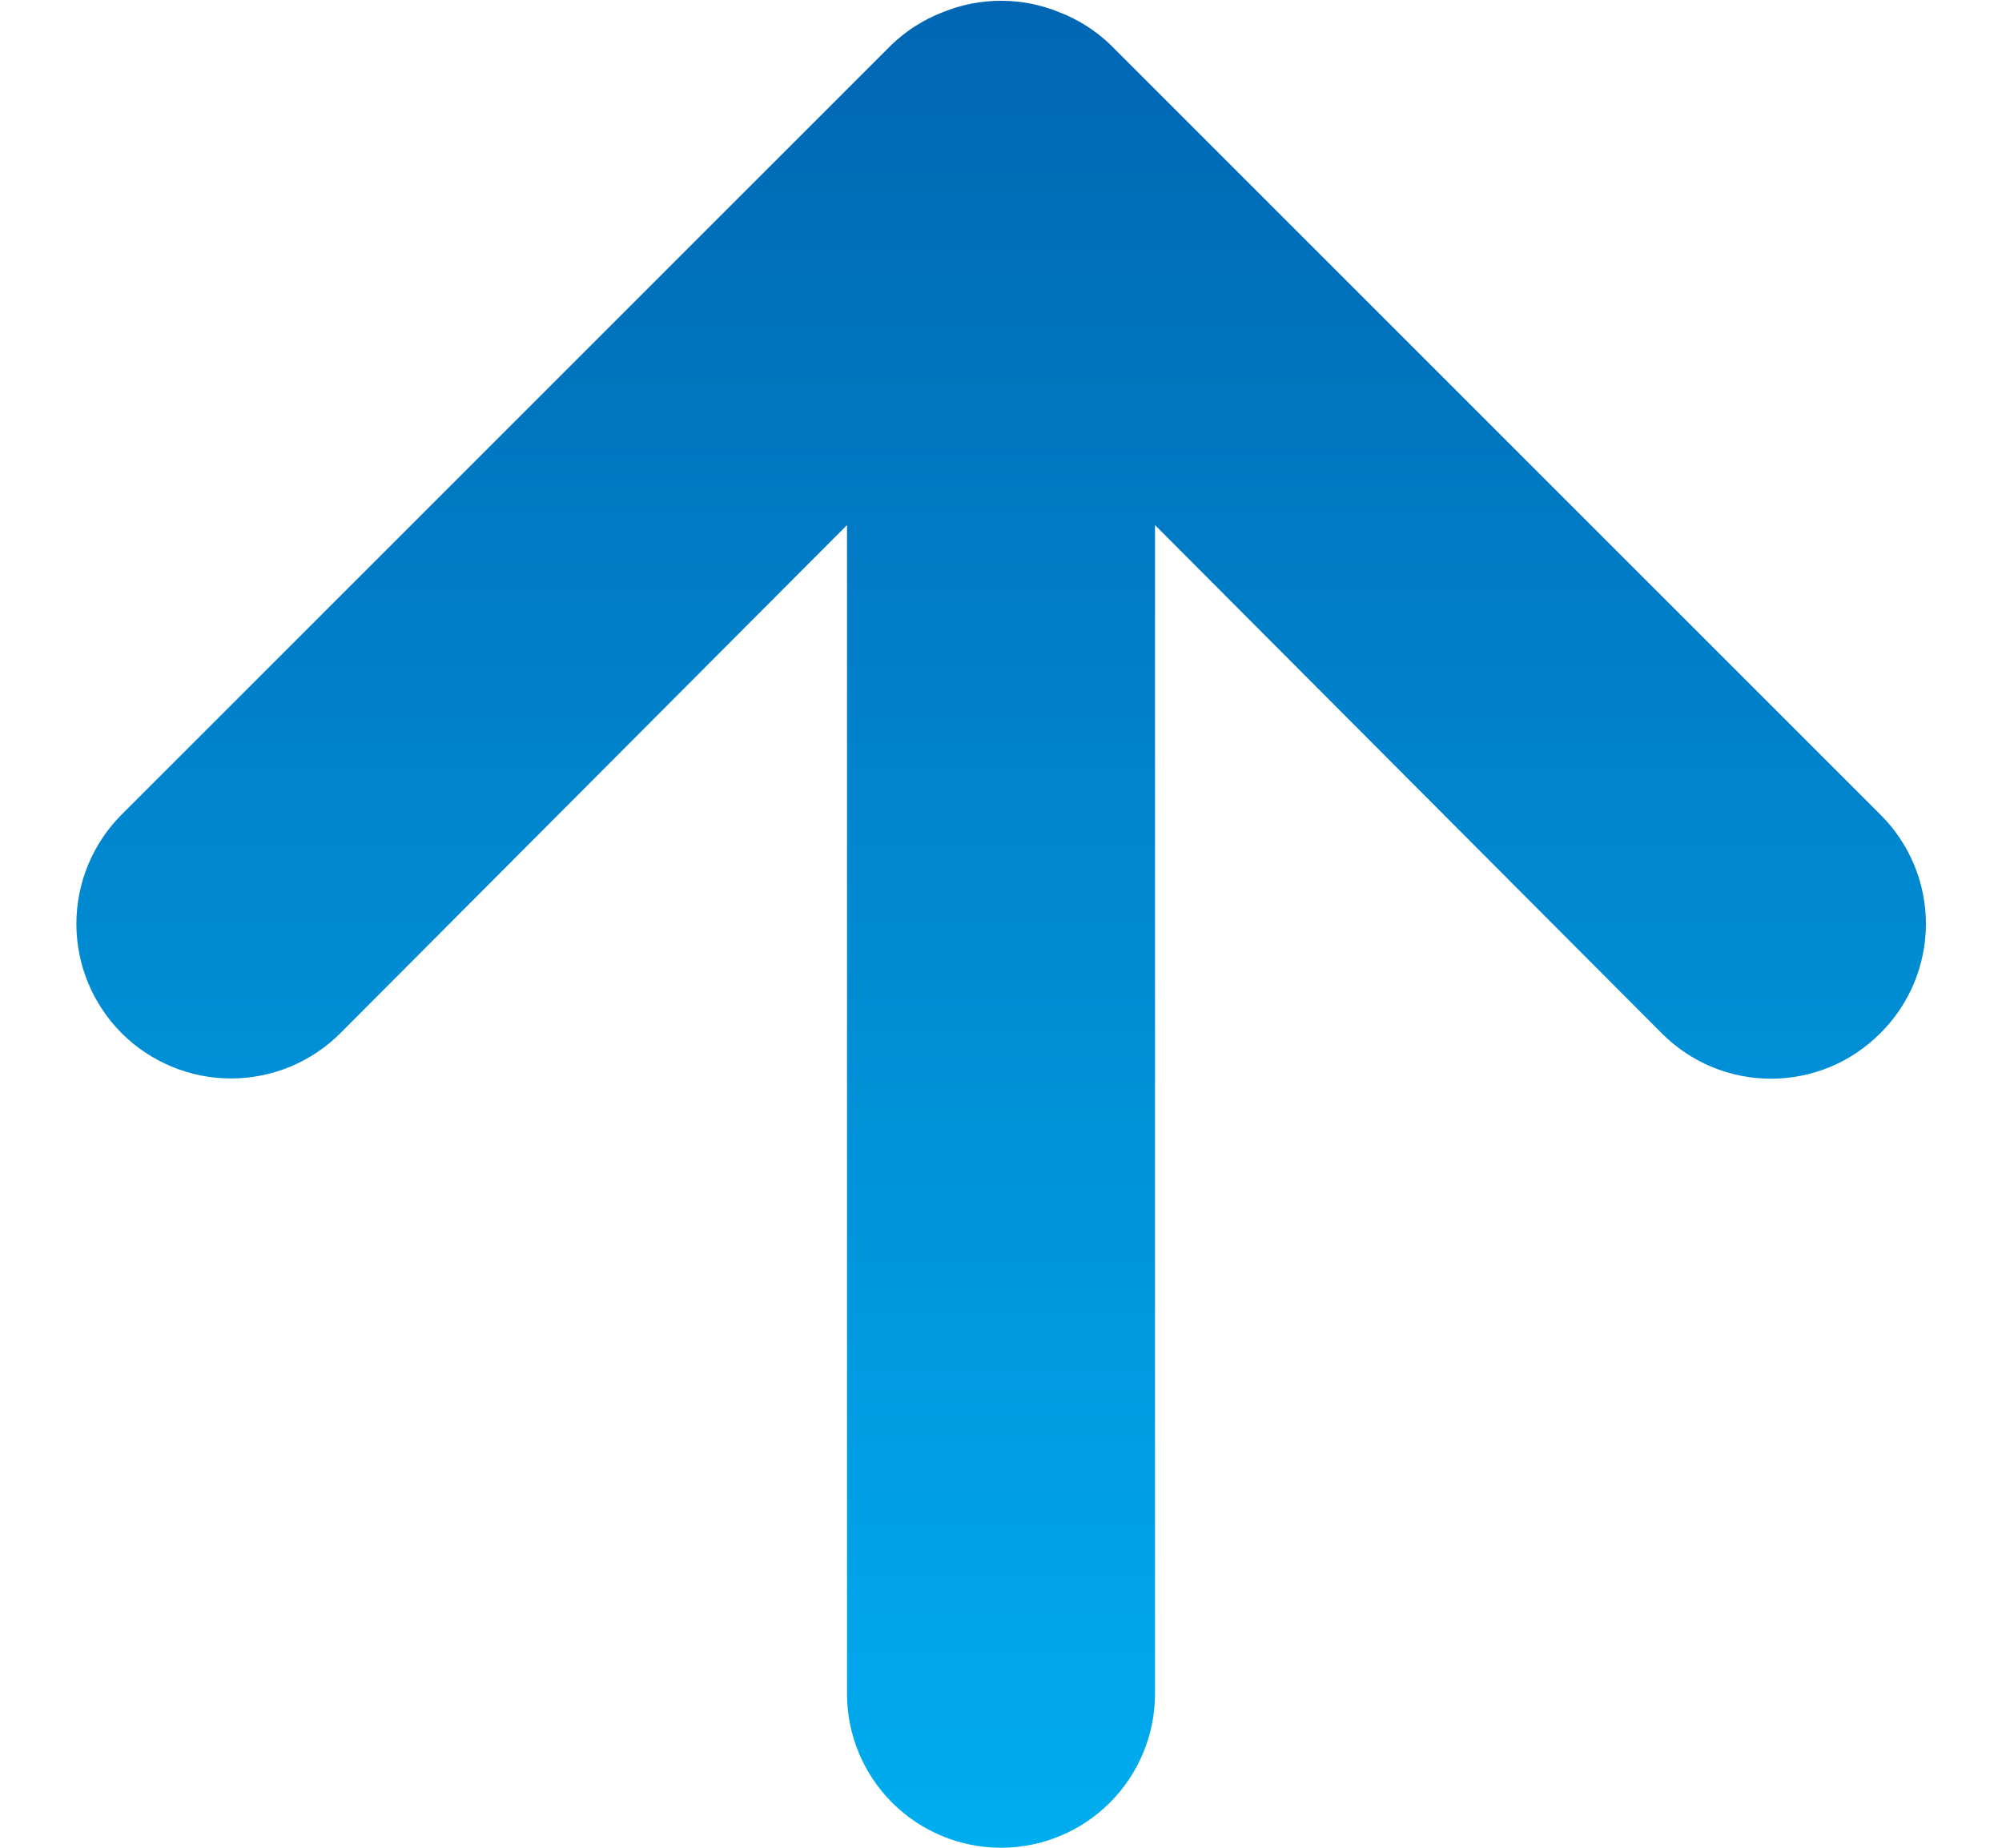 <svg width="26" height="24" viewBox="0 0 26 24" fill="none" xmlns="http://www.w3.org/2000/svg">
<path d="M24.42 10.58L14.42 0.58C14.23 0.398 14.006 0.255 13.76 0.16C13.273 -0.04 12.727 -0.04 12.24 0.16C11.995 0.255 11.77 0.398 11.58 0.58L1.58 10.58C1.394 10.766 1.246 10.988 1.145 11.231C1.044 11.475 0.992 11.736 0.992 12C0.992 12.532 1.204 13.043 1.58 13.42C1.957 13.796 2.468 14.008 3 14.008C3.533 14.008 4.044 13.796 4.42 13.42L11 6.82V22C11 22.53 11.211 23.039 11.586 23.414C11.961 23.789 12.47 24 13 24C13.531 24 14.039 23.789 14.414 23.414C14.789 23.039 15 22.53 15 22V6.82L21.58 13.42C21.766 13.607 21.987 13.756 22.231 13.858C22.475 13.959 22.736 14.011 23 14.011C23.264 14.011 23.526 13.959 23.769 13.858C24.013 13.756 24.234 13.607 24.42 13.42C24.608 13.234 24.756 13.013 24.858 12.769C24.959 12.525 25.012 12.264 25.012 12C25.012 11.736 24.959 11.474 24.858 11.231C24.756 10.987 24.608 10.766 24.42 10.58Z" fill="url(#paint0_linear)"/>
<defs>
<linearGradient id="paint0_linear" x1="13.002" y1="0.01" x2="13.002" y2="24" gradientUnits="userSpaceOnUse">
<stop stop-color="#0066B3"/>
<stop offset="1" stop-color="#00ADEF"/>
</linearGradient>
</defs>
</svg>

